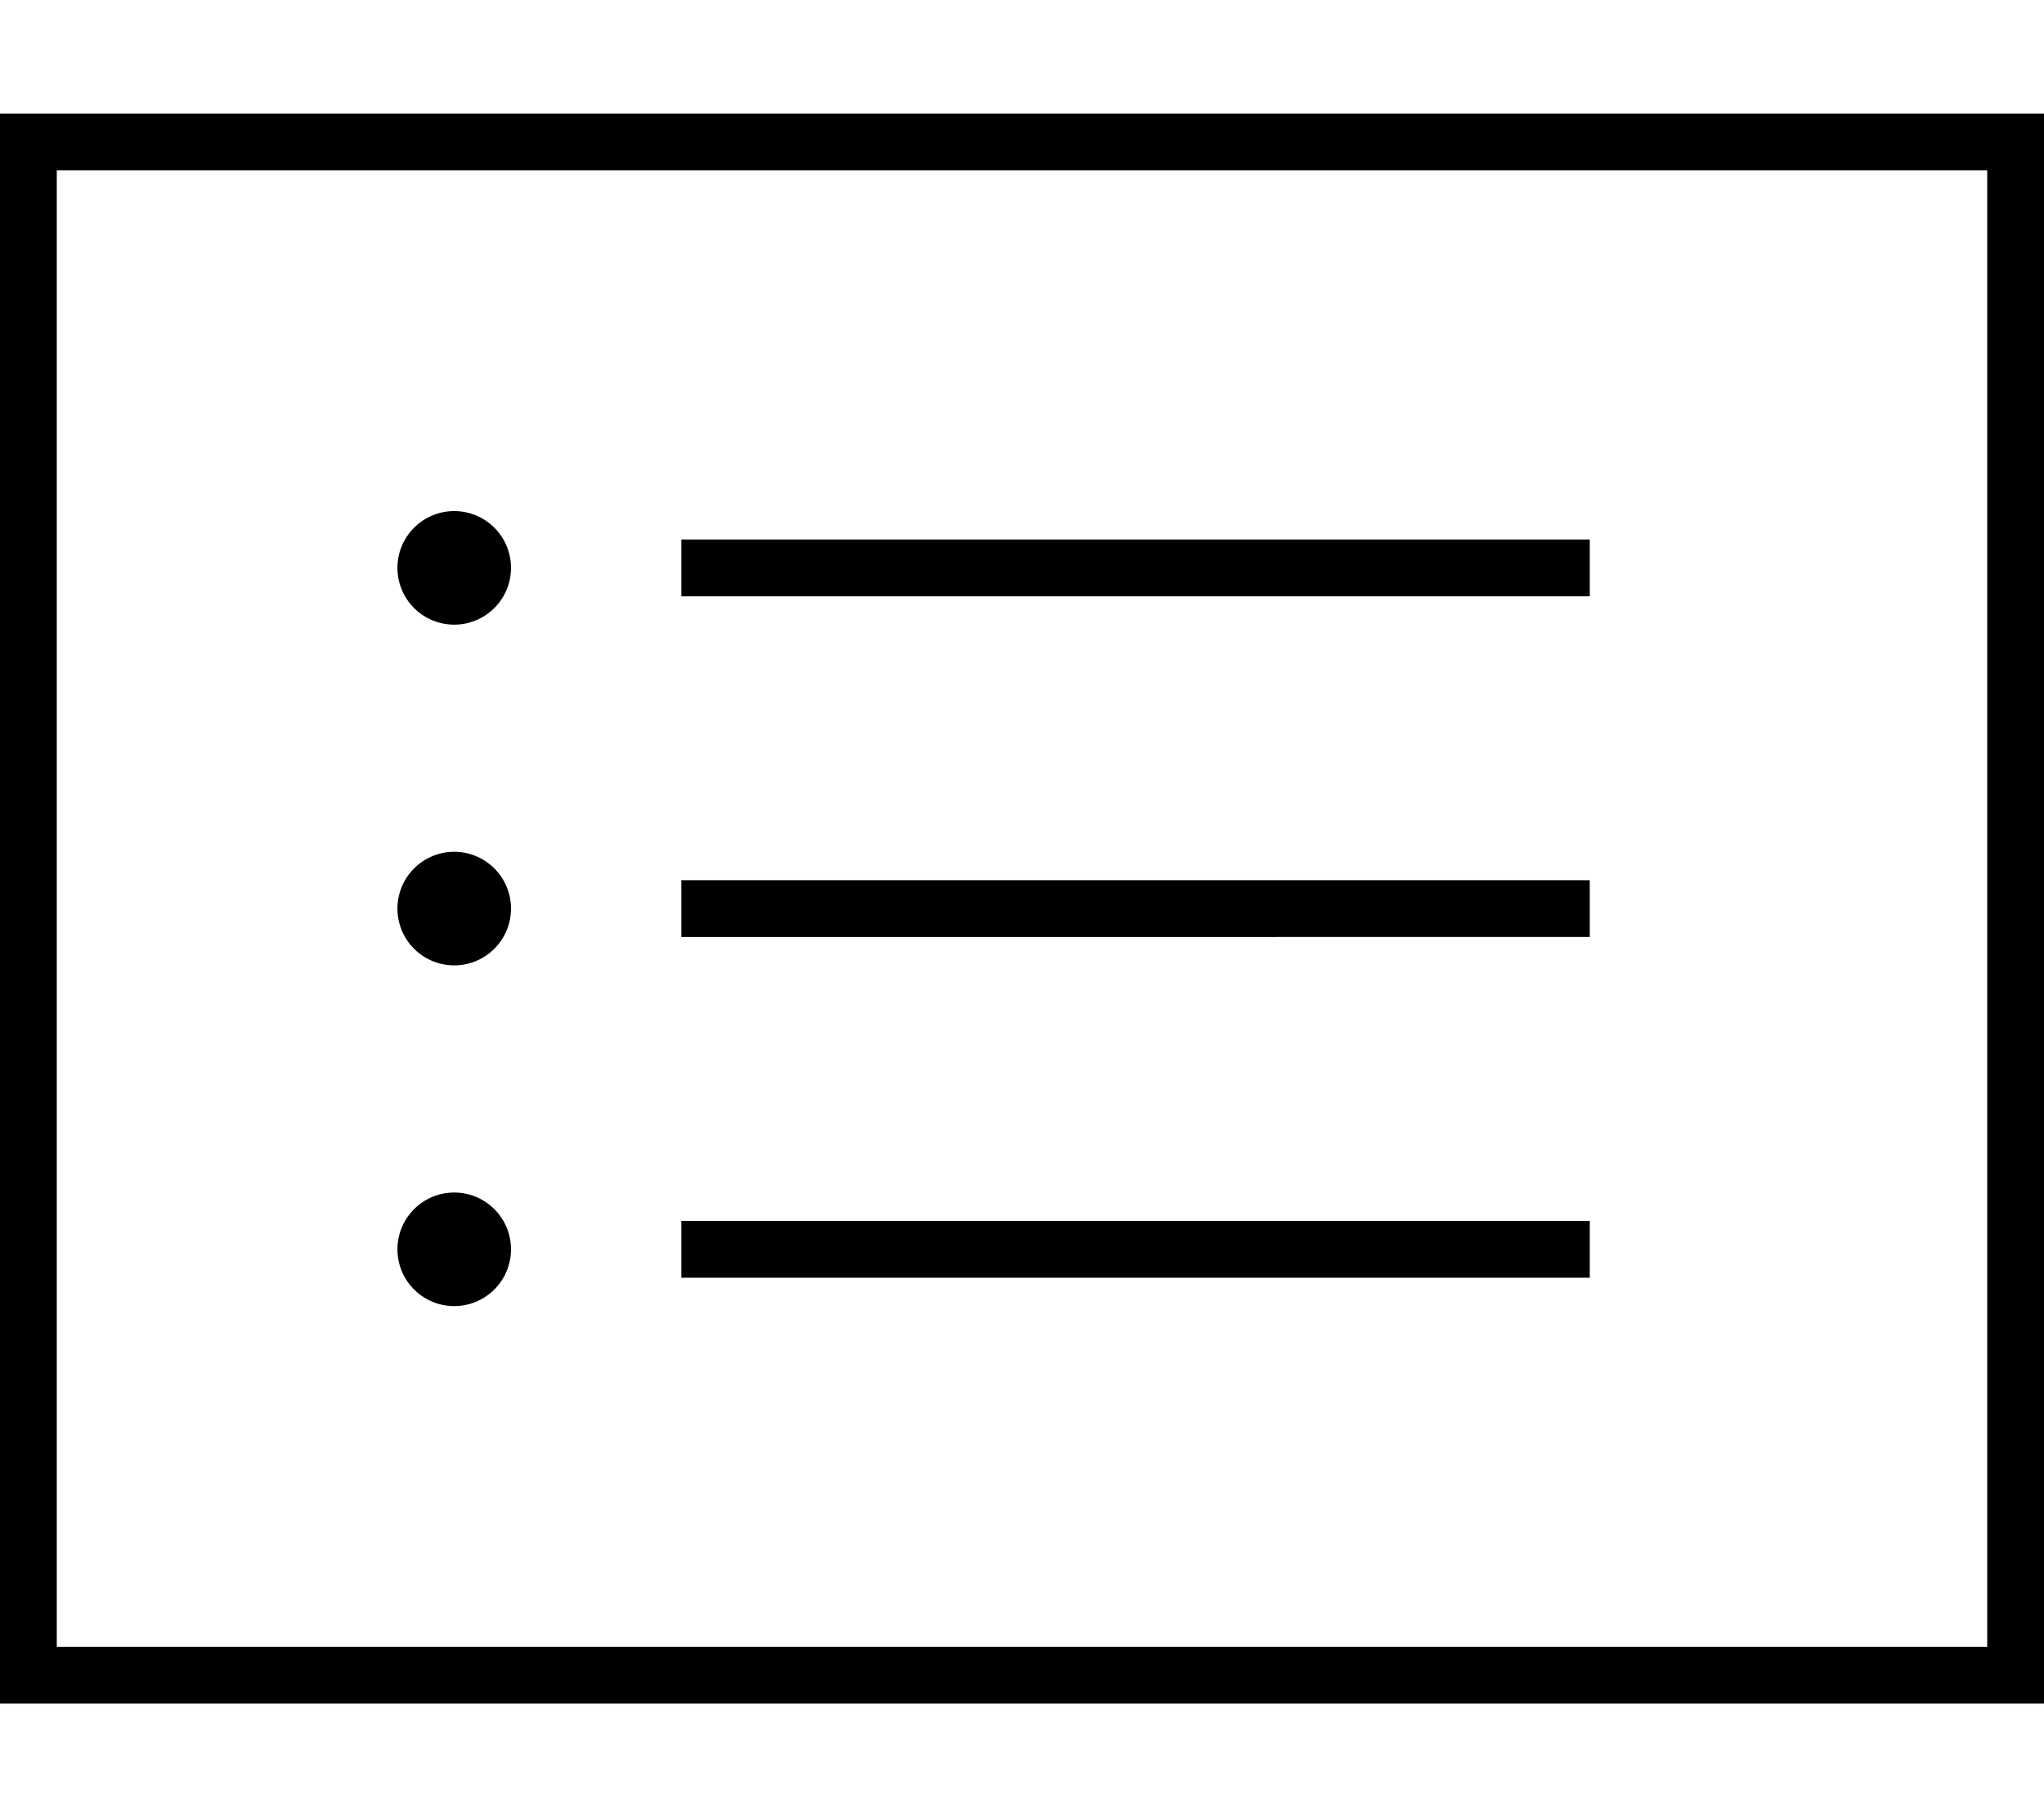 <svg xmlns="http://www.w3.org/2000/svg" viewBox="0 0 576 512" fill="currentColor" class="svgBox" id="rectangle-list-b-t"><path d="M560 48V464H16V48H560zM16 32H0V48 464v16H16 560h16V464 48 32H560 16zM192 152v16h8H440h8V152h-8H200h-8zm0 96v16h8H440h8V248h-8H200h-8zm0 96v16h8H440h8V344h-8H200h-8zM128 144a16 16 0 1 0 0 32 16 16 0 1 0 0-32zm16 112a16 16 0 1 0 -32 0 16 16 0 1 0 32 0zm-16 80a16 16 0 1 0 0 32 16 16 0 1 0 0-32z"/></svg>
